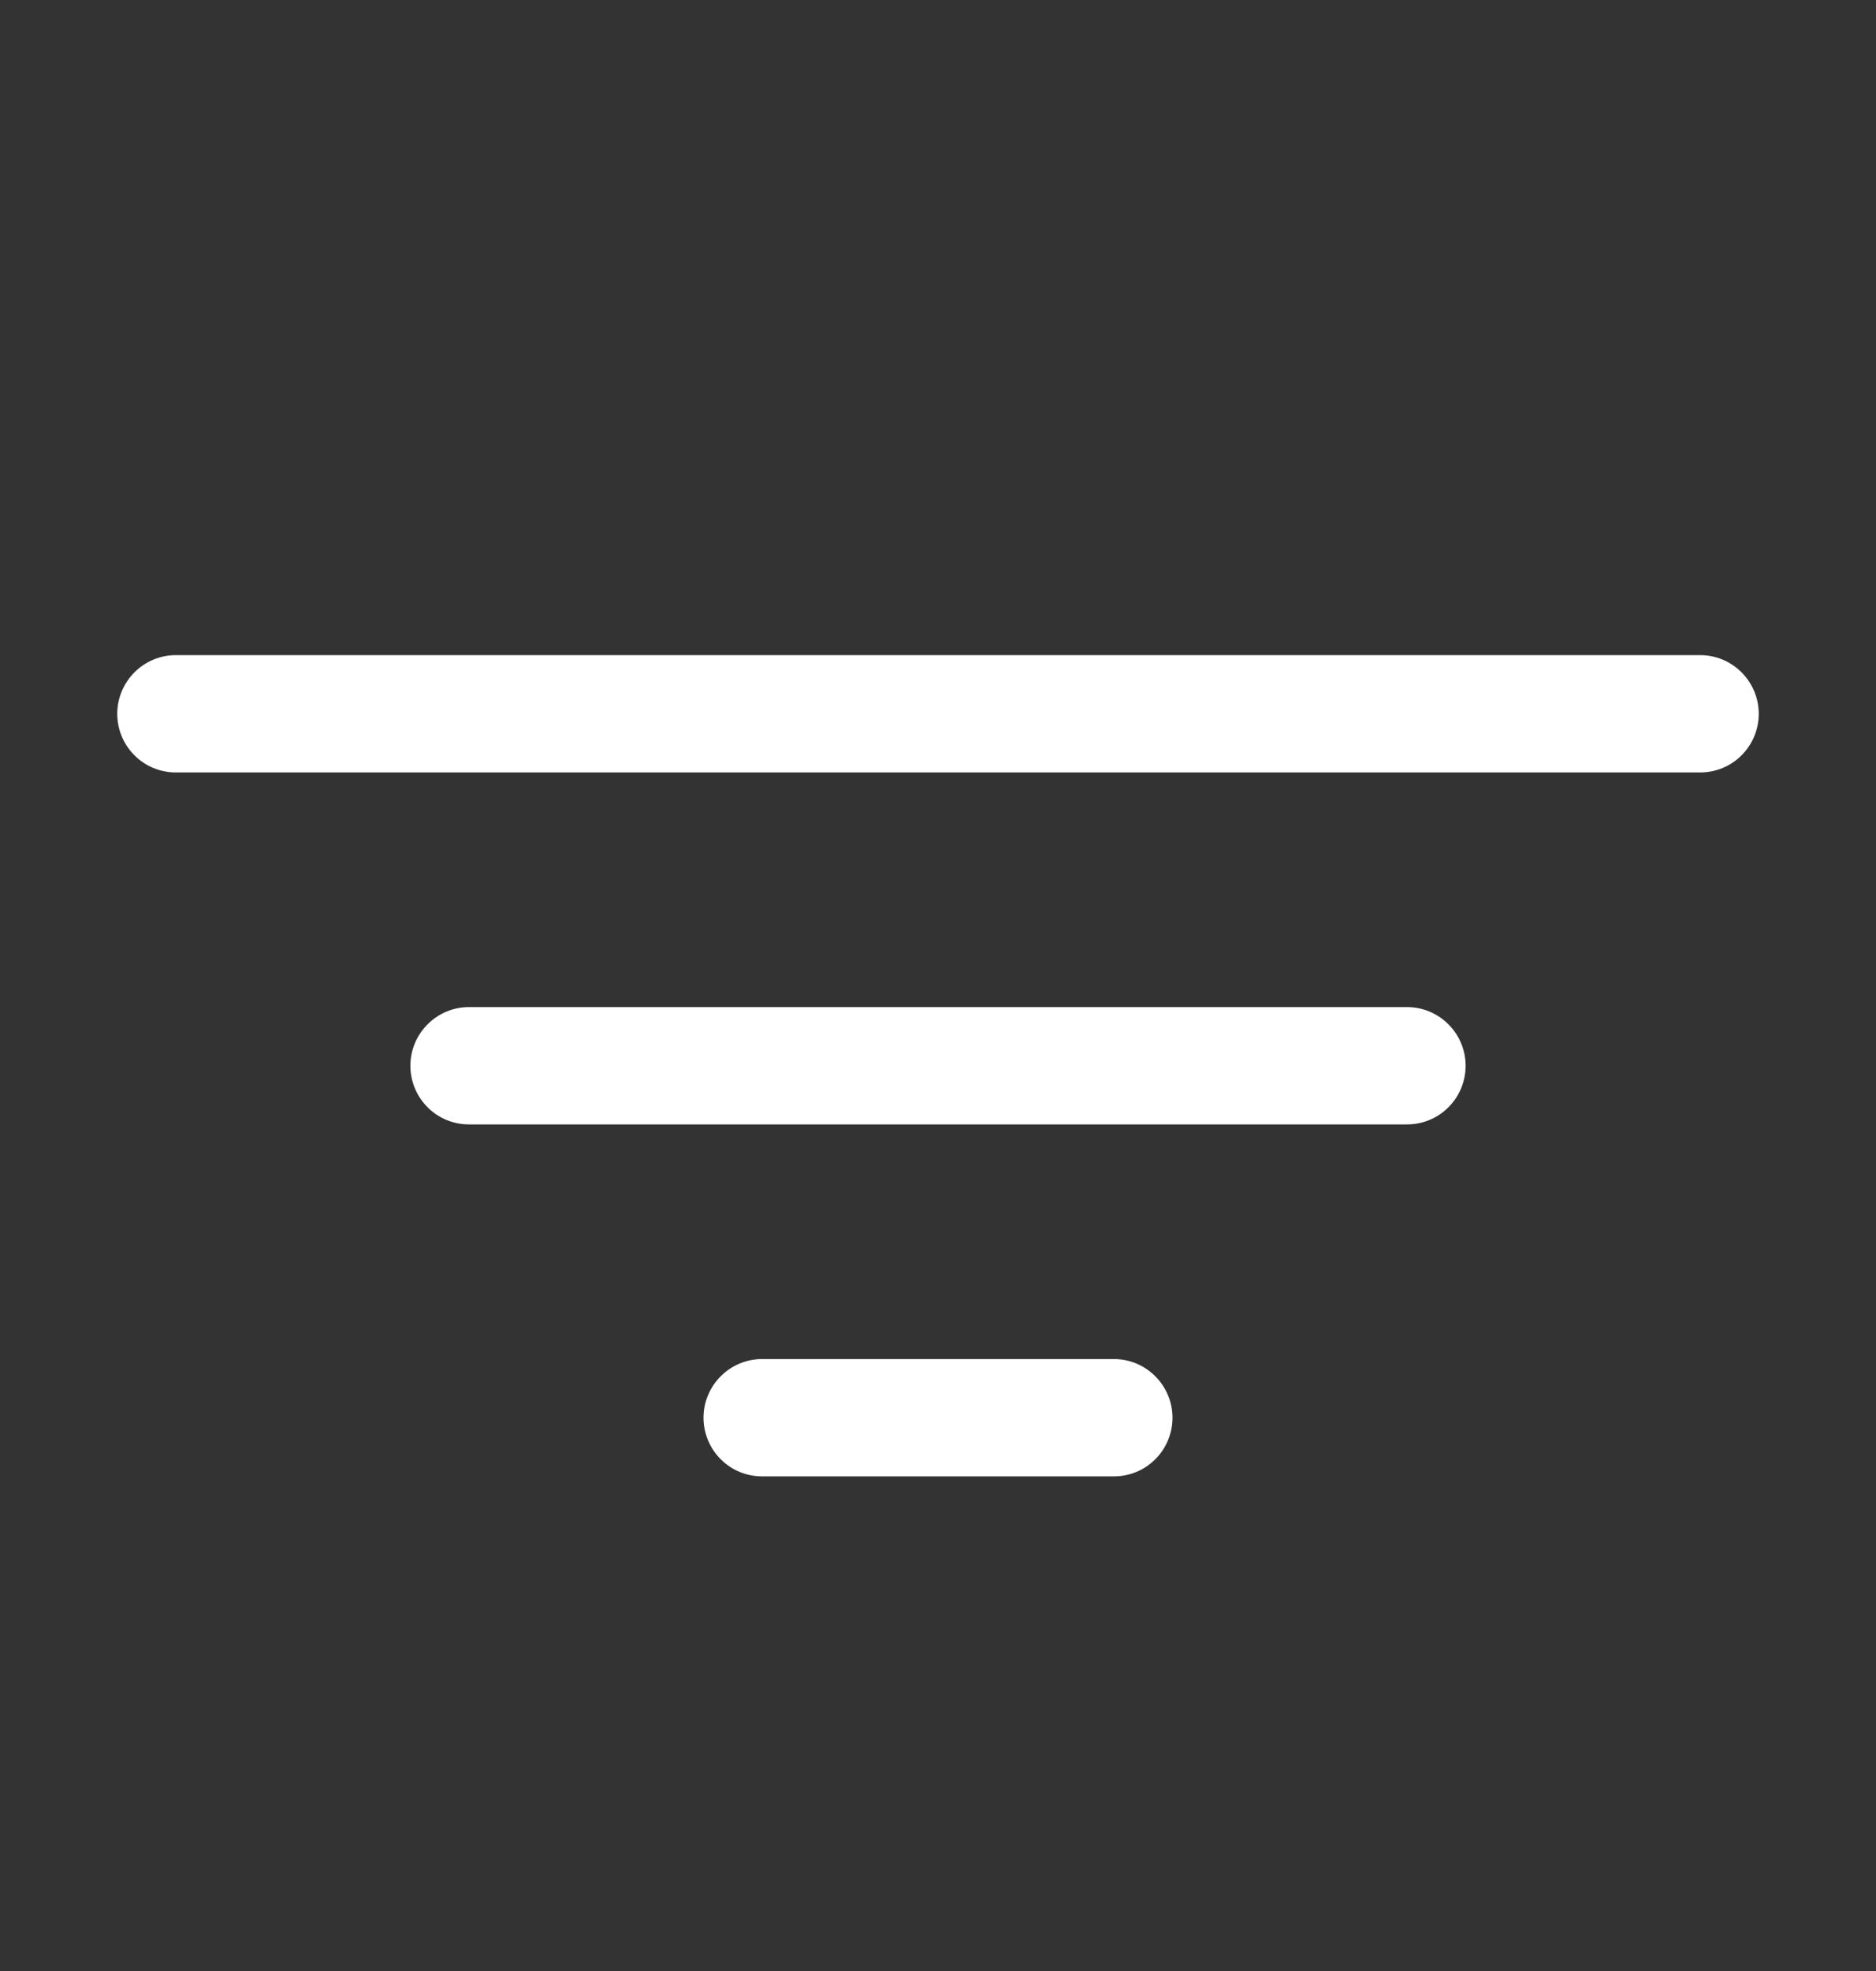 <svg width="20" height="21" viewBox="0 0 20 21" fill="none" xmlns="http://www.w3.org/2000/svg">
<rect x="0" y="0" width="20" height="21" fill="#333333" stroke="none"/>
<path d="M15.625 11.355C15.625 11.521 15.559 11.68 15.442 11.797C15.325 11.915 15.166 11.98 15 11.98H5C4.834 11.98 4.675 11.915 4.558 11.797C4.441 11.68 4.375 11.521 4.375 11.355C4.375 11.19 4.441 11.031 4.558 10.914C4.675 10.796 4.834 10.73 5 10.73H15C15.166 10.73 15.325 10.796 15.442 10.914C15.559 11.031 15.625 11.19 15.625 11.355ZM18.125 6.98H1.875C1.709 6.98 1.55 7.046 1.433 7.164C1.316 7.281 1.25 7.44 1.25 7.605C1.25 7.771 1.316 7.93 1.433 8.047C1.55 8.165 1.709 8.23 1.875 8.23H18.125C18.291 8.23 18.45 8.165 18.567 8.047C18.684 7.93 18.75 7.771 18.75 7.605C18.75 7.44 18.684 7.281 18.567 7.164C18.45 7.046 18.291 6.98 18.125 6.98ZM11.875 14.48H8.125C7.959 14.48 7.8 14.546 7.683 14.664C7.566 14.781 7.5 14.94 7.5 15.105C7.5 15.271 7.566 15.43 7.683 15.547C7.8 15.665 7.959 15.73 8.125 15.73H11.875C12.041 15.73 12.2 15.665 12.317 15.547C12.434 15.43 12.5 15.271 12.5 15.105C12.5 14.94 12.434 14.781 12.317 14.664C12.2 14.546 12.041 14.48 11.875 14.48Z" fill="white"/>
</svg>

